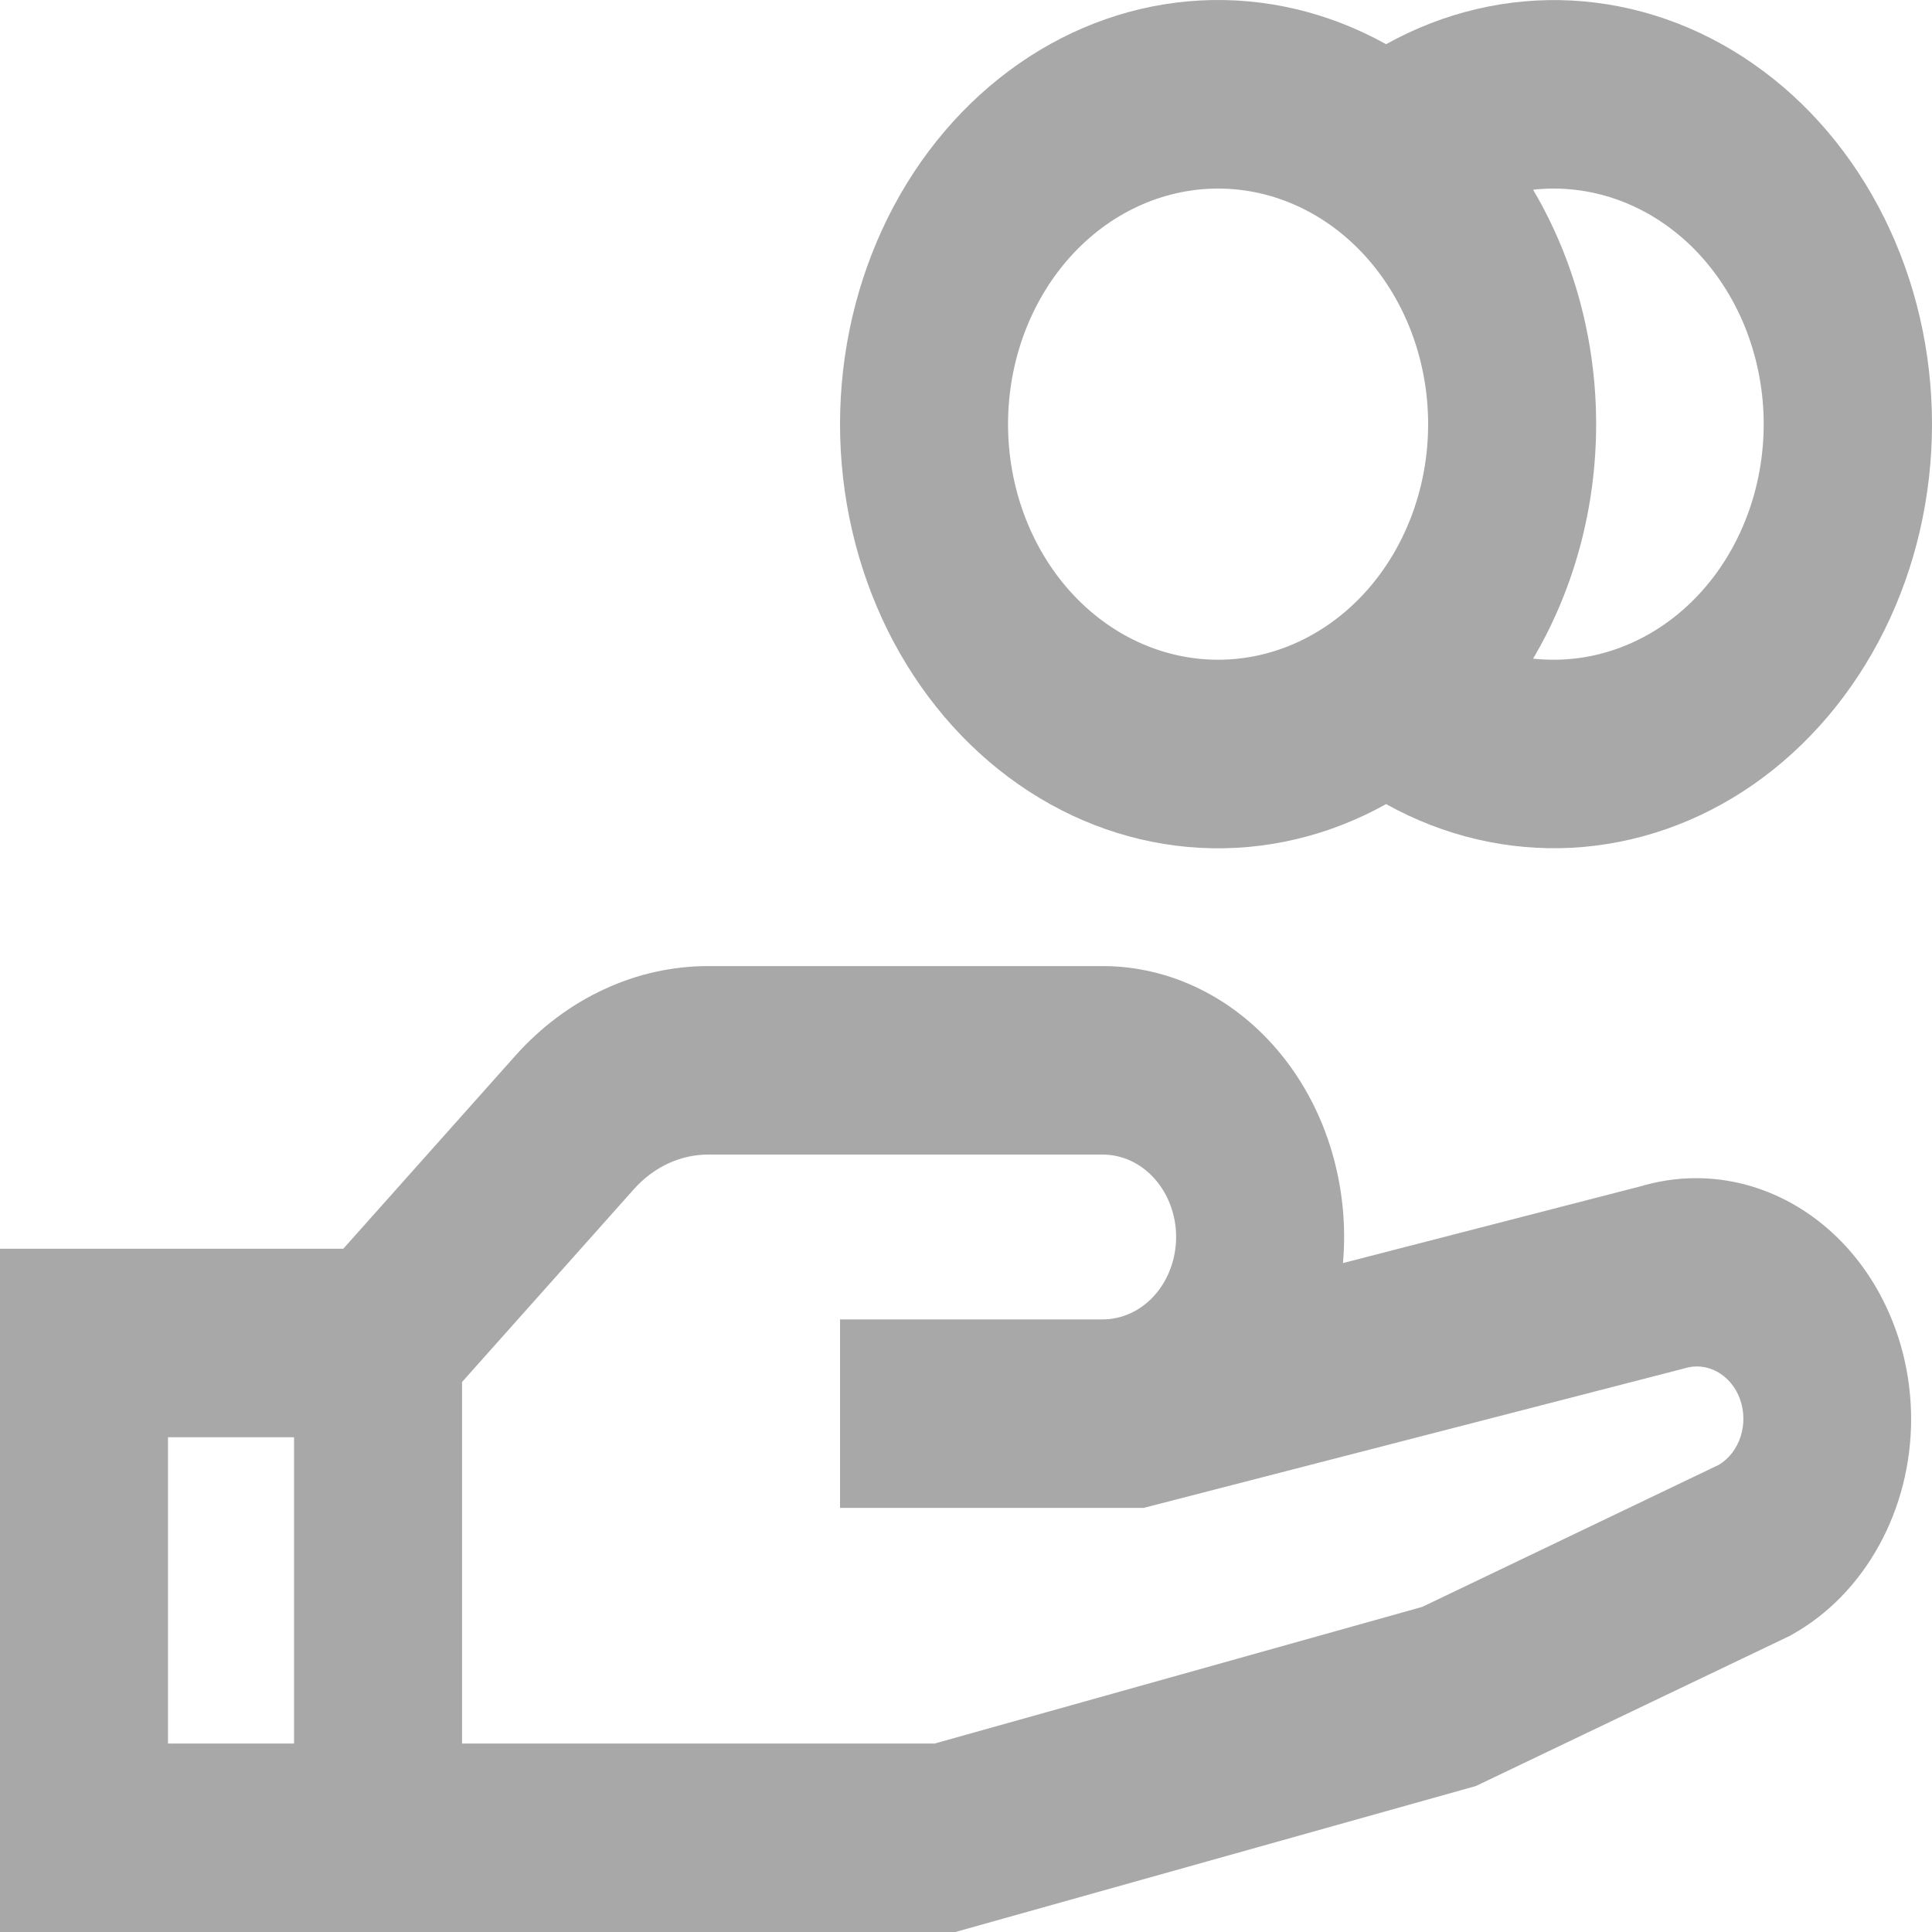 <svg width="25" height="25" viewBox="0 0 25 25" fill="none" xmlns="http://www.w3.org/2000/svg">
<path d="M15.762 2.44C15.041 2.44 14.35 2.761 13.84 3.333C13.331 3.905 13.044 4.68 13.044 5.489C13.044 6.297 13.331 7.073 13.84 7.644C14.35 8.216 15.041 8.537 15.762 8.537C16.483 8.537 17.174 8.216 17.684 7.644C18.193 7.073 18.48 6.297 18.48 5.489C18.48 4.68 18.193 3.905 17.684 3.333C17.174 2.761 16.483 2.44 15.762 2.44ZM10.87 5.489C10.87 4.555 11.083 3.636 11.487 2.82C11.892 2.003 12.476 1.317 13.184 0.824C13.891 0.332 14.699 0.05 15.531 0.006C16.362 -0.038 17.19 0.157 17.936 0.572C18.682 0.157 19.51 -0.037 20.341 0.007C21.172 0.052 21.98 0.333 22.687 0.826C23.395 1.318 23.978 2.005 24.383 2.821C24.788 3.637 25 4.555 25 5.489C25 6.422 24.788 7.341 24.383 8.157C23.978 8.973 23.395 9.659 22.687 10.152C21.98 10.644 21.172 10.925 20.341 10.97C19.51 11.014 18.682 10.82 17.936 10.405C17.19 10.821 16.362 11.015 15.531 10.971C14.699 10.927 13.891 10.645 13.184 10.153C12.476 9.661 11.892 8.974 11.487 8.158C11.083 7.341 10.87 6.423 10.87 5.489ZM19.838 8.523C19.928 8.532 20.018 8.537 20.11 8.537C20.478 8.536 20.842 8.452 21.18 8.288C21.518 8.125 21.822 7.887 22.076 7.587C22.329 7.288 22.525 6.934 22.653 6.547C22.781 6.16 22.837 5.748 22.819 5.336C22.8 4.924 22.707 4.52 22.546 4.15C22.384 3.779 22.157 3.449 21.879 3.179C21.6 2.91 21.276 2.707 20.925 2.582C20.574 2.458 20.204 2.414 19.838 2.455C20.37 3.354 20.654 4.409 20.654 5.489C20.654 6.568 20.37 7.623 19.838 8.523ZM9.169 14.94C8.991 14.939 8.814 14.978 8.649 15.054C8.484 15.13 8.334 15.242 8.207 15.383L5.979 17.883V22.561H12.095L18.404 20.793L22.243 18.954C22.374 18.875 22.474 18.744 22.524 18.587C22.574 18.43 22.571 18.258 22.515 18.103C22.459 17.949 22.354 17.823 22.22 17.75C22.087 17.677 21.934 17.662 21.791 17.708L21.769 17.714L14.799 19.512H10.87V17.073H14.267C14.52 17.073 14.762 16.961 14.94 16.761C15.118 16.561 15.219 16.29 15.219 16.006C15.219 15.723 15.118 15.452 14.94 15.252C14.762 15.052 14.52 14.94 14.267 14.94H9.169ZM17.378 16.344L21.24 15.348C21.651 15.227 22.081 15.213 22.498 15.307C22.915 15.402 23.307 15.602 23.644 15.893C23.981 16.184 24.254 16.557 24.442 16.985C24.631 17.413 24.729 17.883 24.73 18.36C24.73 18.939 24.586 19.507 24.314 19.999C24.043 20.492 23.655 20.89 23.193 21.149L23.164 21.166L19.098 23.111L12.363 25H0V16.159H4.442L6.672 13.657C7.001 13.289 7.391 12.998 7.82 12.8C8.249 12.601 8.708 12.5 9.172 12.501H14.267C14.703 12.501 15.134 12.603 15.533 12.801C15.931 12.998 16.289 13.288 16.582 13.65C16.875 14.012 17.097 14.438 17.234 14.902C17.371 15.367 17.421 15.858 17.378 16.344ZM3.805 18.598H2.174V22.561H3.805V18.598Z" fill="#A8A8A8"/>
</svg>
